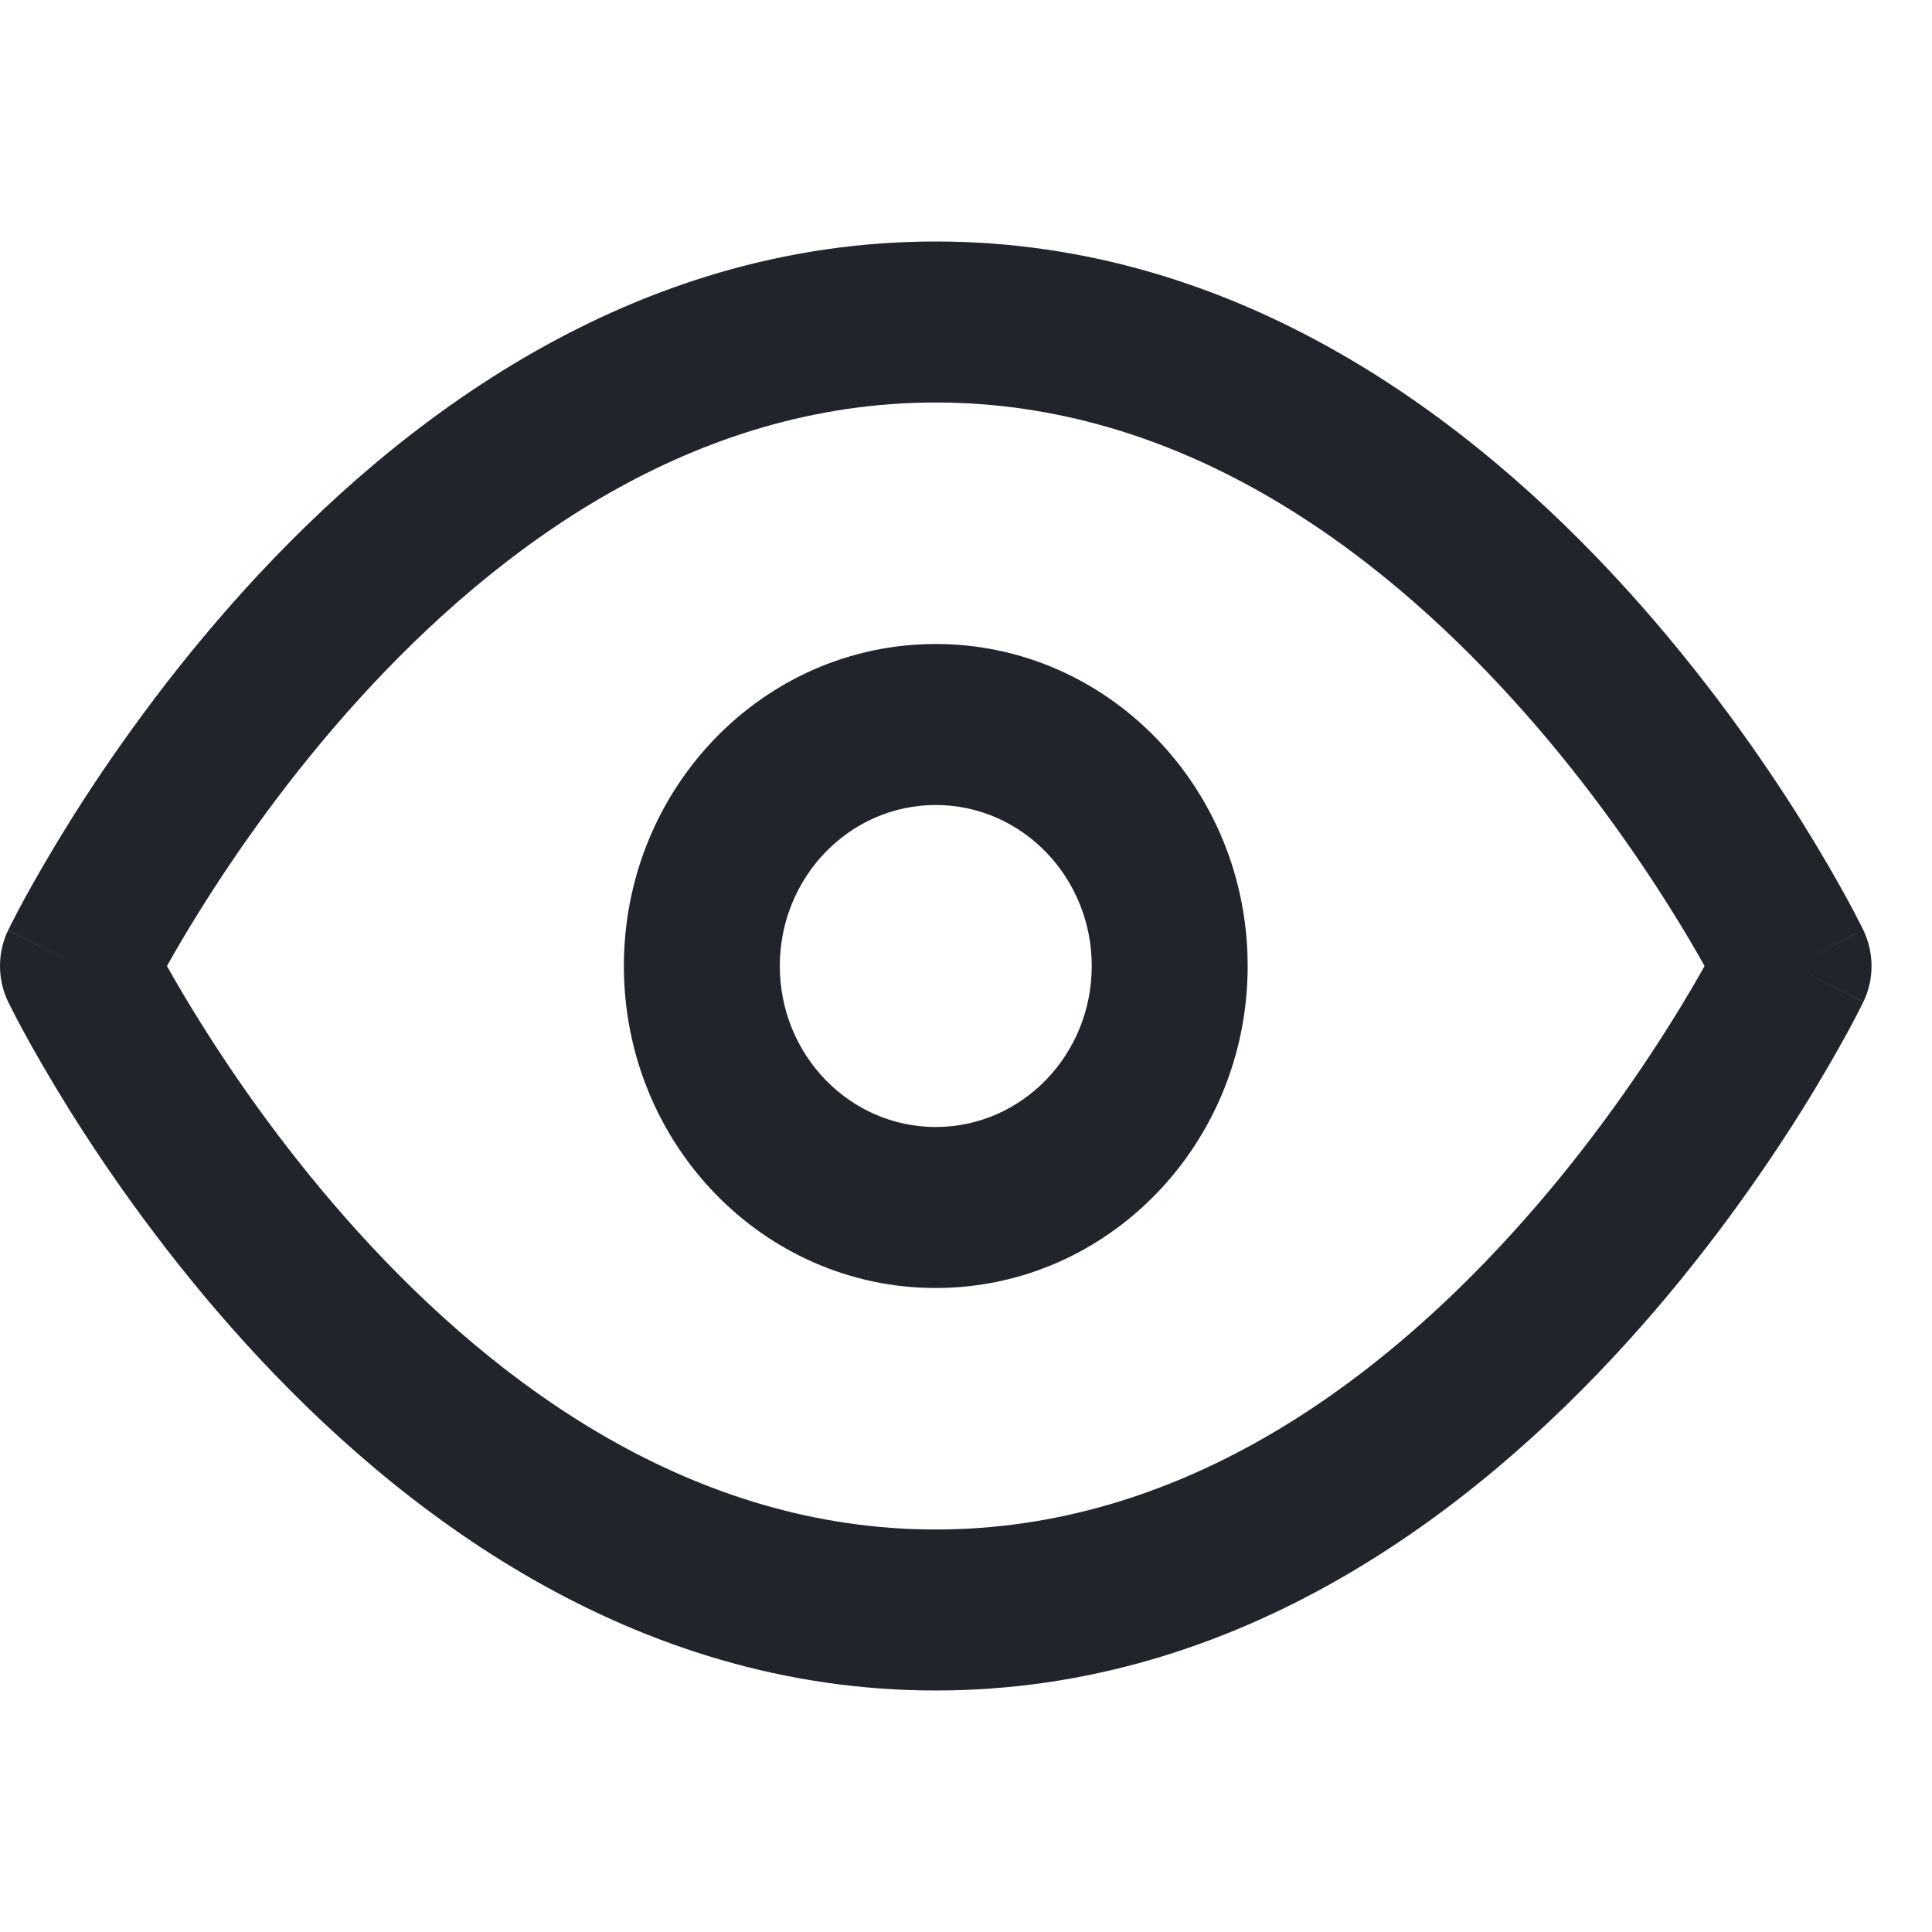 <svg width="24" height="24" viewBox="0 0 24 24" fill="none" xmlns="http://www.w3.org/2000/svg">
<g clip-path="url(#clip0_2323_21430)">
<path fill-rule="evenodd" clip-rule="evenodd" d="M2.074 12C2.18 12.189 2.32 12.43 2.494 12.707C2.94 13.421 3.602 14.371 4.46 15.316C6.195 17.227 8.621 19 11.624 19C14.628 19 17.053 17.227 18.788 15.316C19.647 14.371 20.308 13.421 20.755 12.707C20.929 12.43 21.069 12.189 21.175 12C21.069 11.811 20.929 11.57 20.755 11.293C20.308 10.579 19.647 9.629 18.788 8.684C17.053 6.774 14.628 5 11.624 5C8.621 5 6.195 6.774 4.46 8.684C3.602 9.629 2.94 10.579 2.494 11.293C2.32 11.57 2.18 11.811 2.074 12ZM22.28 12C23.147 11.553 23.146 11.553 23.146 11.552L23.145 11.549L23.141 11.542L23.13 11.52C23.121 11.501 23.108 11.475 23.091 11.443C23.058 11.377 23.009 11.283 22.945 11.166C22.817 10.932 22.629 10.602 22.383 10.207C21.891 9.421 21.16 8.371 20.202 7.316C18.304 5.226 15.402 3 11.624 3C7.847 3 4.945 5.226 3.047 7.316C2.089 8.371 1.358 9.421 0.866 10.207C0.62 10.602 0.432 10.932 0.304 11.166C0.24 11.283 0.191 11.377 0.158 11.443C0.141 11.475 0.128 11.501 0.119 11.52L0.108 11.542L0.104 11.549L0.103 11.551C0.103 11.552 0.102 11.553 0.969 12L0.102 11.553C-0.034 11.834 -0.034 12.166 0.102 12.447L0.969 12C0.102 12.447 0.102 12.447 0.102 12.447L0.104 12.451L0.108 12.458L0.119 12.48C0.128 12.499 0.141 12.525 0.158 12.558C0.191 12.623 0.24 12.717 0.304 12.834C0.432 13.068 0.62 13.399 0.866 13.793C1.358 14.579 2.089 15.63 3.047 16.684C4.945 18.774 7.847 21 11.624 21C15.402 21 18.304 18.774 20.202 16.684C21.16 15.63 21.891 14.579 22.383 13.793C22.629 13.399 22.817 13.068 22.945 12.834C23.009 12.717 23.058 12.623 23.091 12.558C23.108 12.525 23.121 12.499 23.13 12.48L23.141 12.458L23.145 12.451L23.146 12.449C23.146 12.448 23.147 12.447 22.28 12ZM22.28 12L23.147 12.447C23.283 12.166 23.283 11.834 23.146 11.552L22.28 12ZM11.624 10C10.555 10 9.687 10.896 9.687 12C9.687 13.105 10.555 14 11.624 14C12.694 14 13.562 13.105 13.562 12C13.562 10.896 12.694 10 11.624 10ZM7.75 12C7.75 9.791 9.484 8 11.624 8C13.764 8 15.499 9.791 15.499 12C15.499 14.209 13.764 16 11.624 16C9.484 16 7.75 14.209 7.75 12Z" fill="#22242C"/>
</g>
<defs>
<clipPath id="clip0_2323_21430">
<rect width="23.249" height="24" fill="white"/>
</clipPath>
</defs>
</svg>
